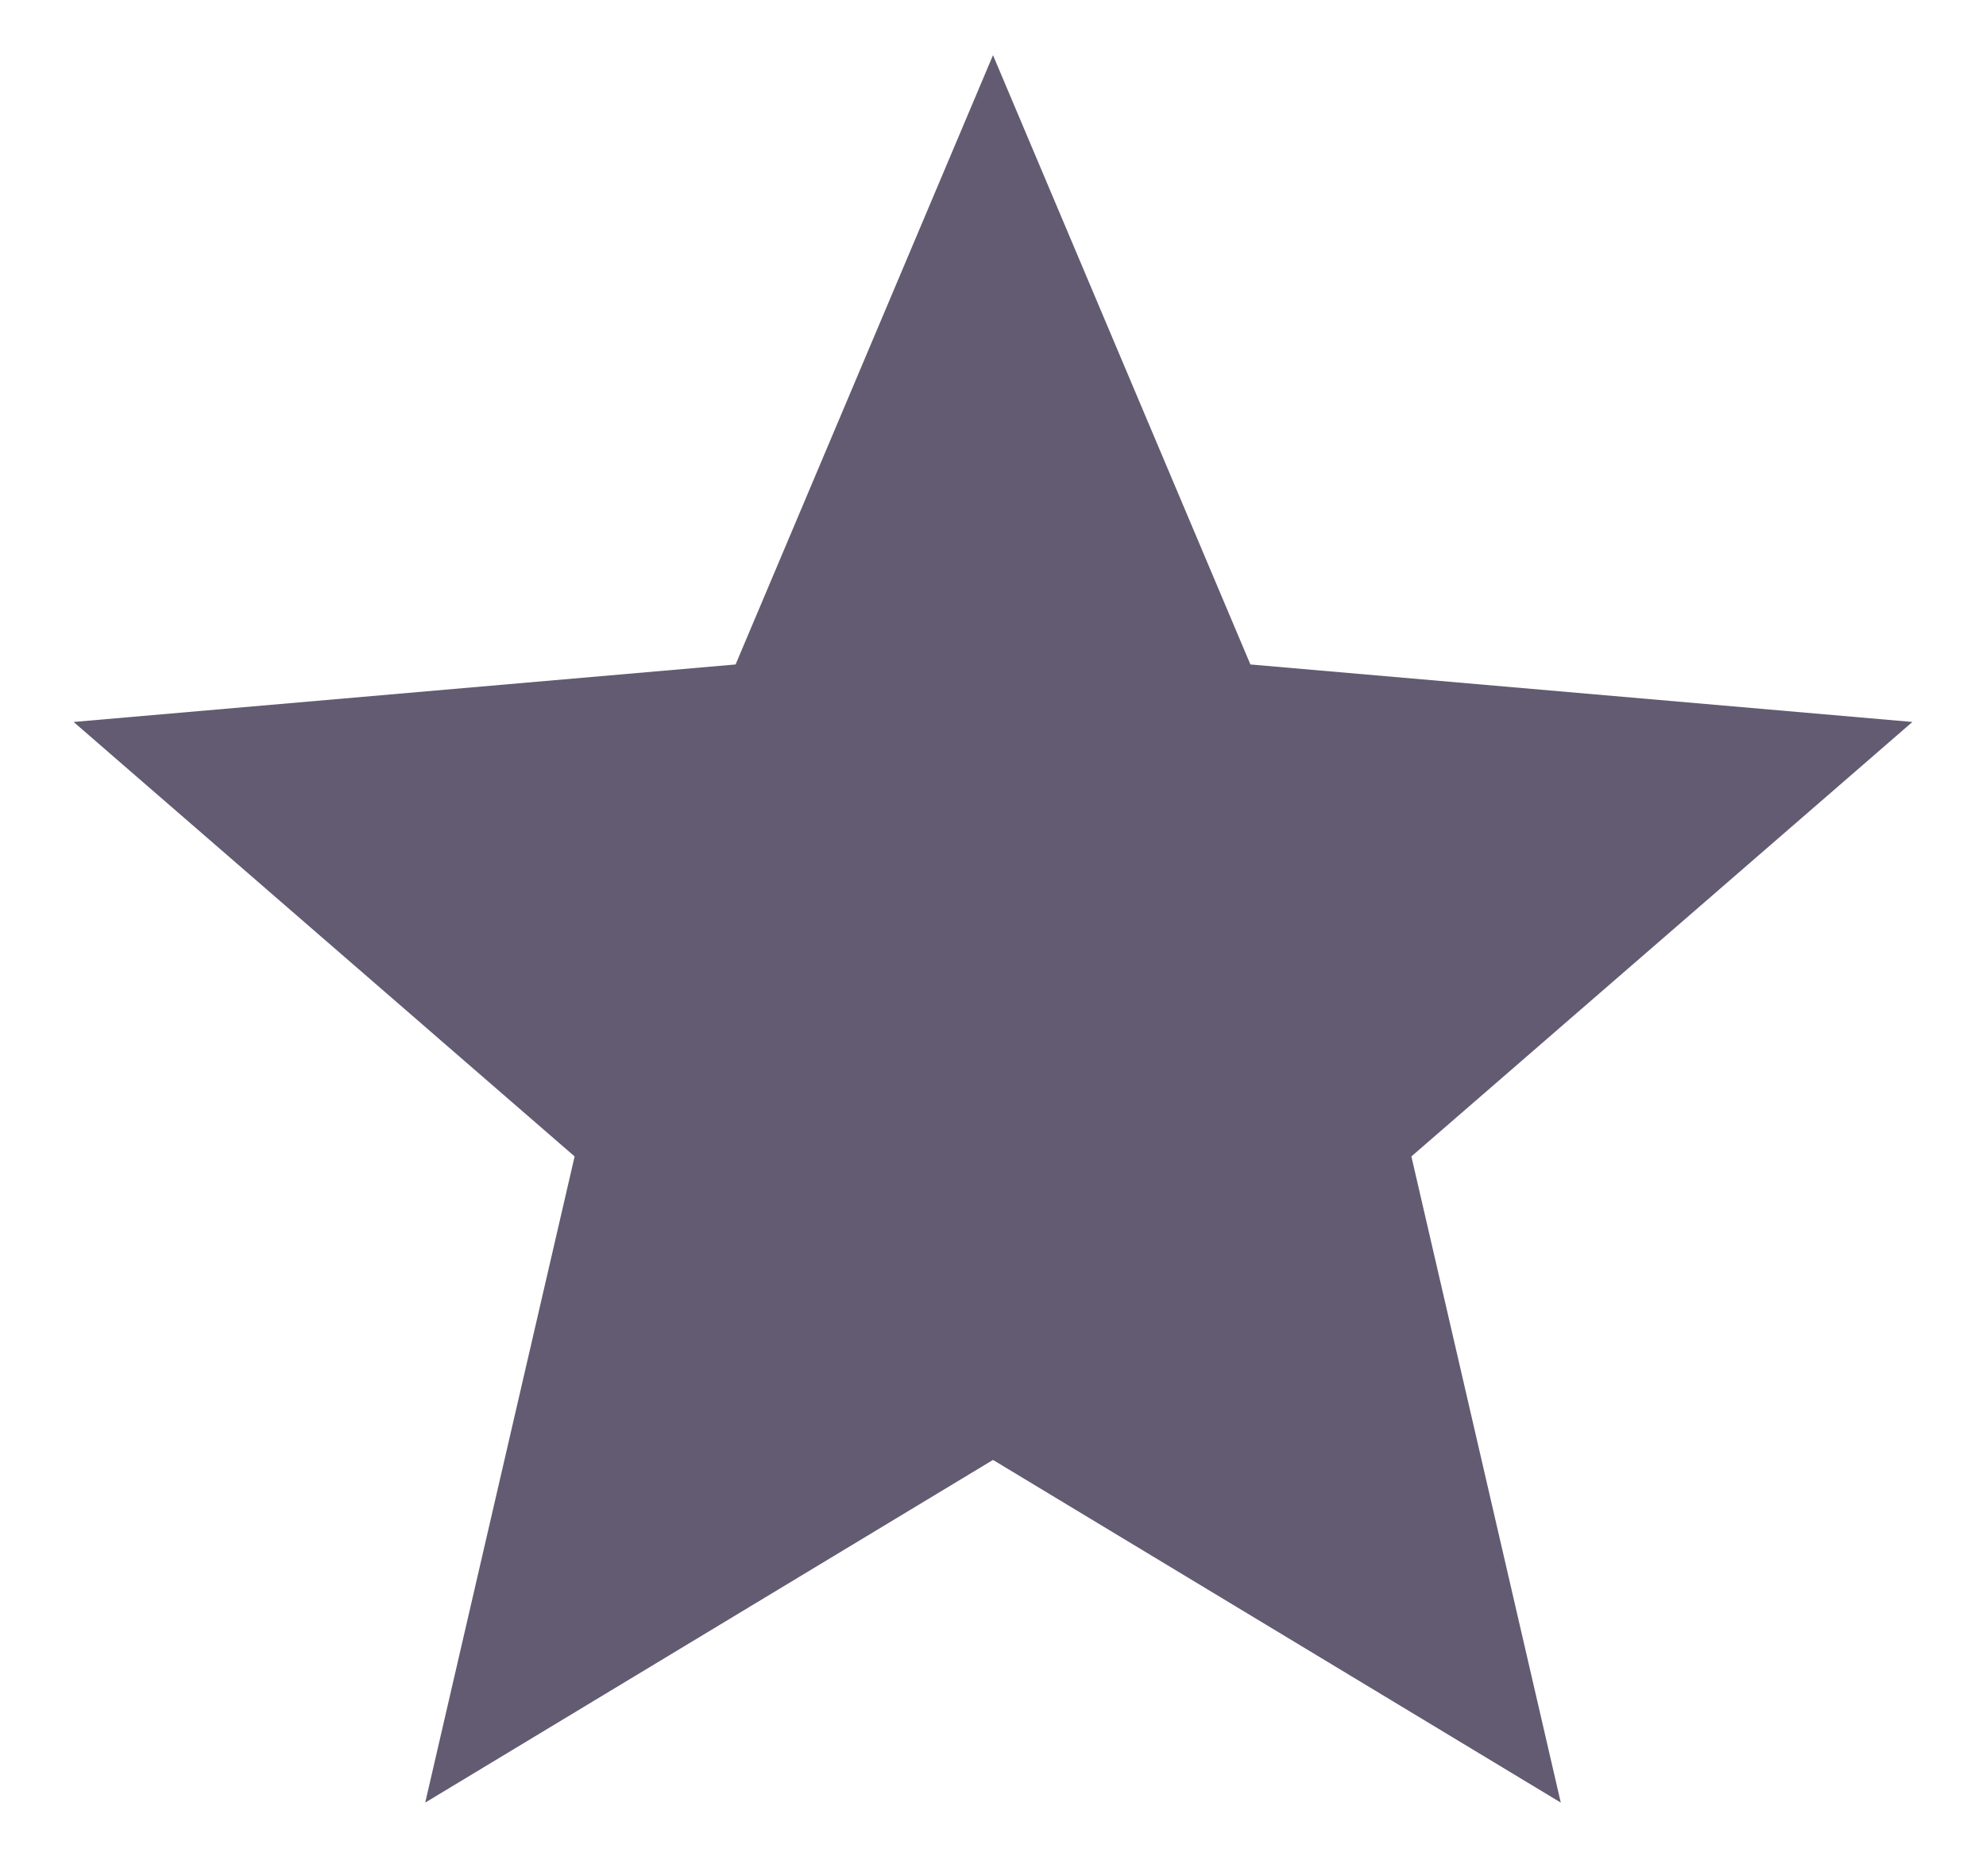 <svg width="18" height="17" viewBox="0 0 18 17" fill="none" xmlns="http://www.w3.org/2000/svg">
<path d="M3.854 16.334L5.208 10.479L0.667 6.542L6.667 6.021L9 0.5L11.333 6.021L17.333 6.542L12.792 10.479L14.146 16.334L9 13.229L3.854 16.334Z" fill="#625B71"/>
</svg>
